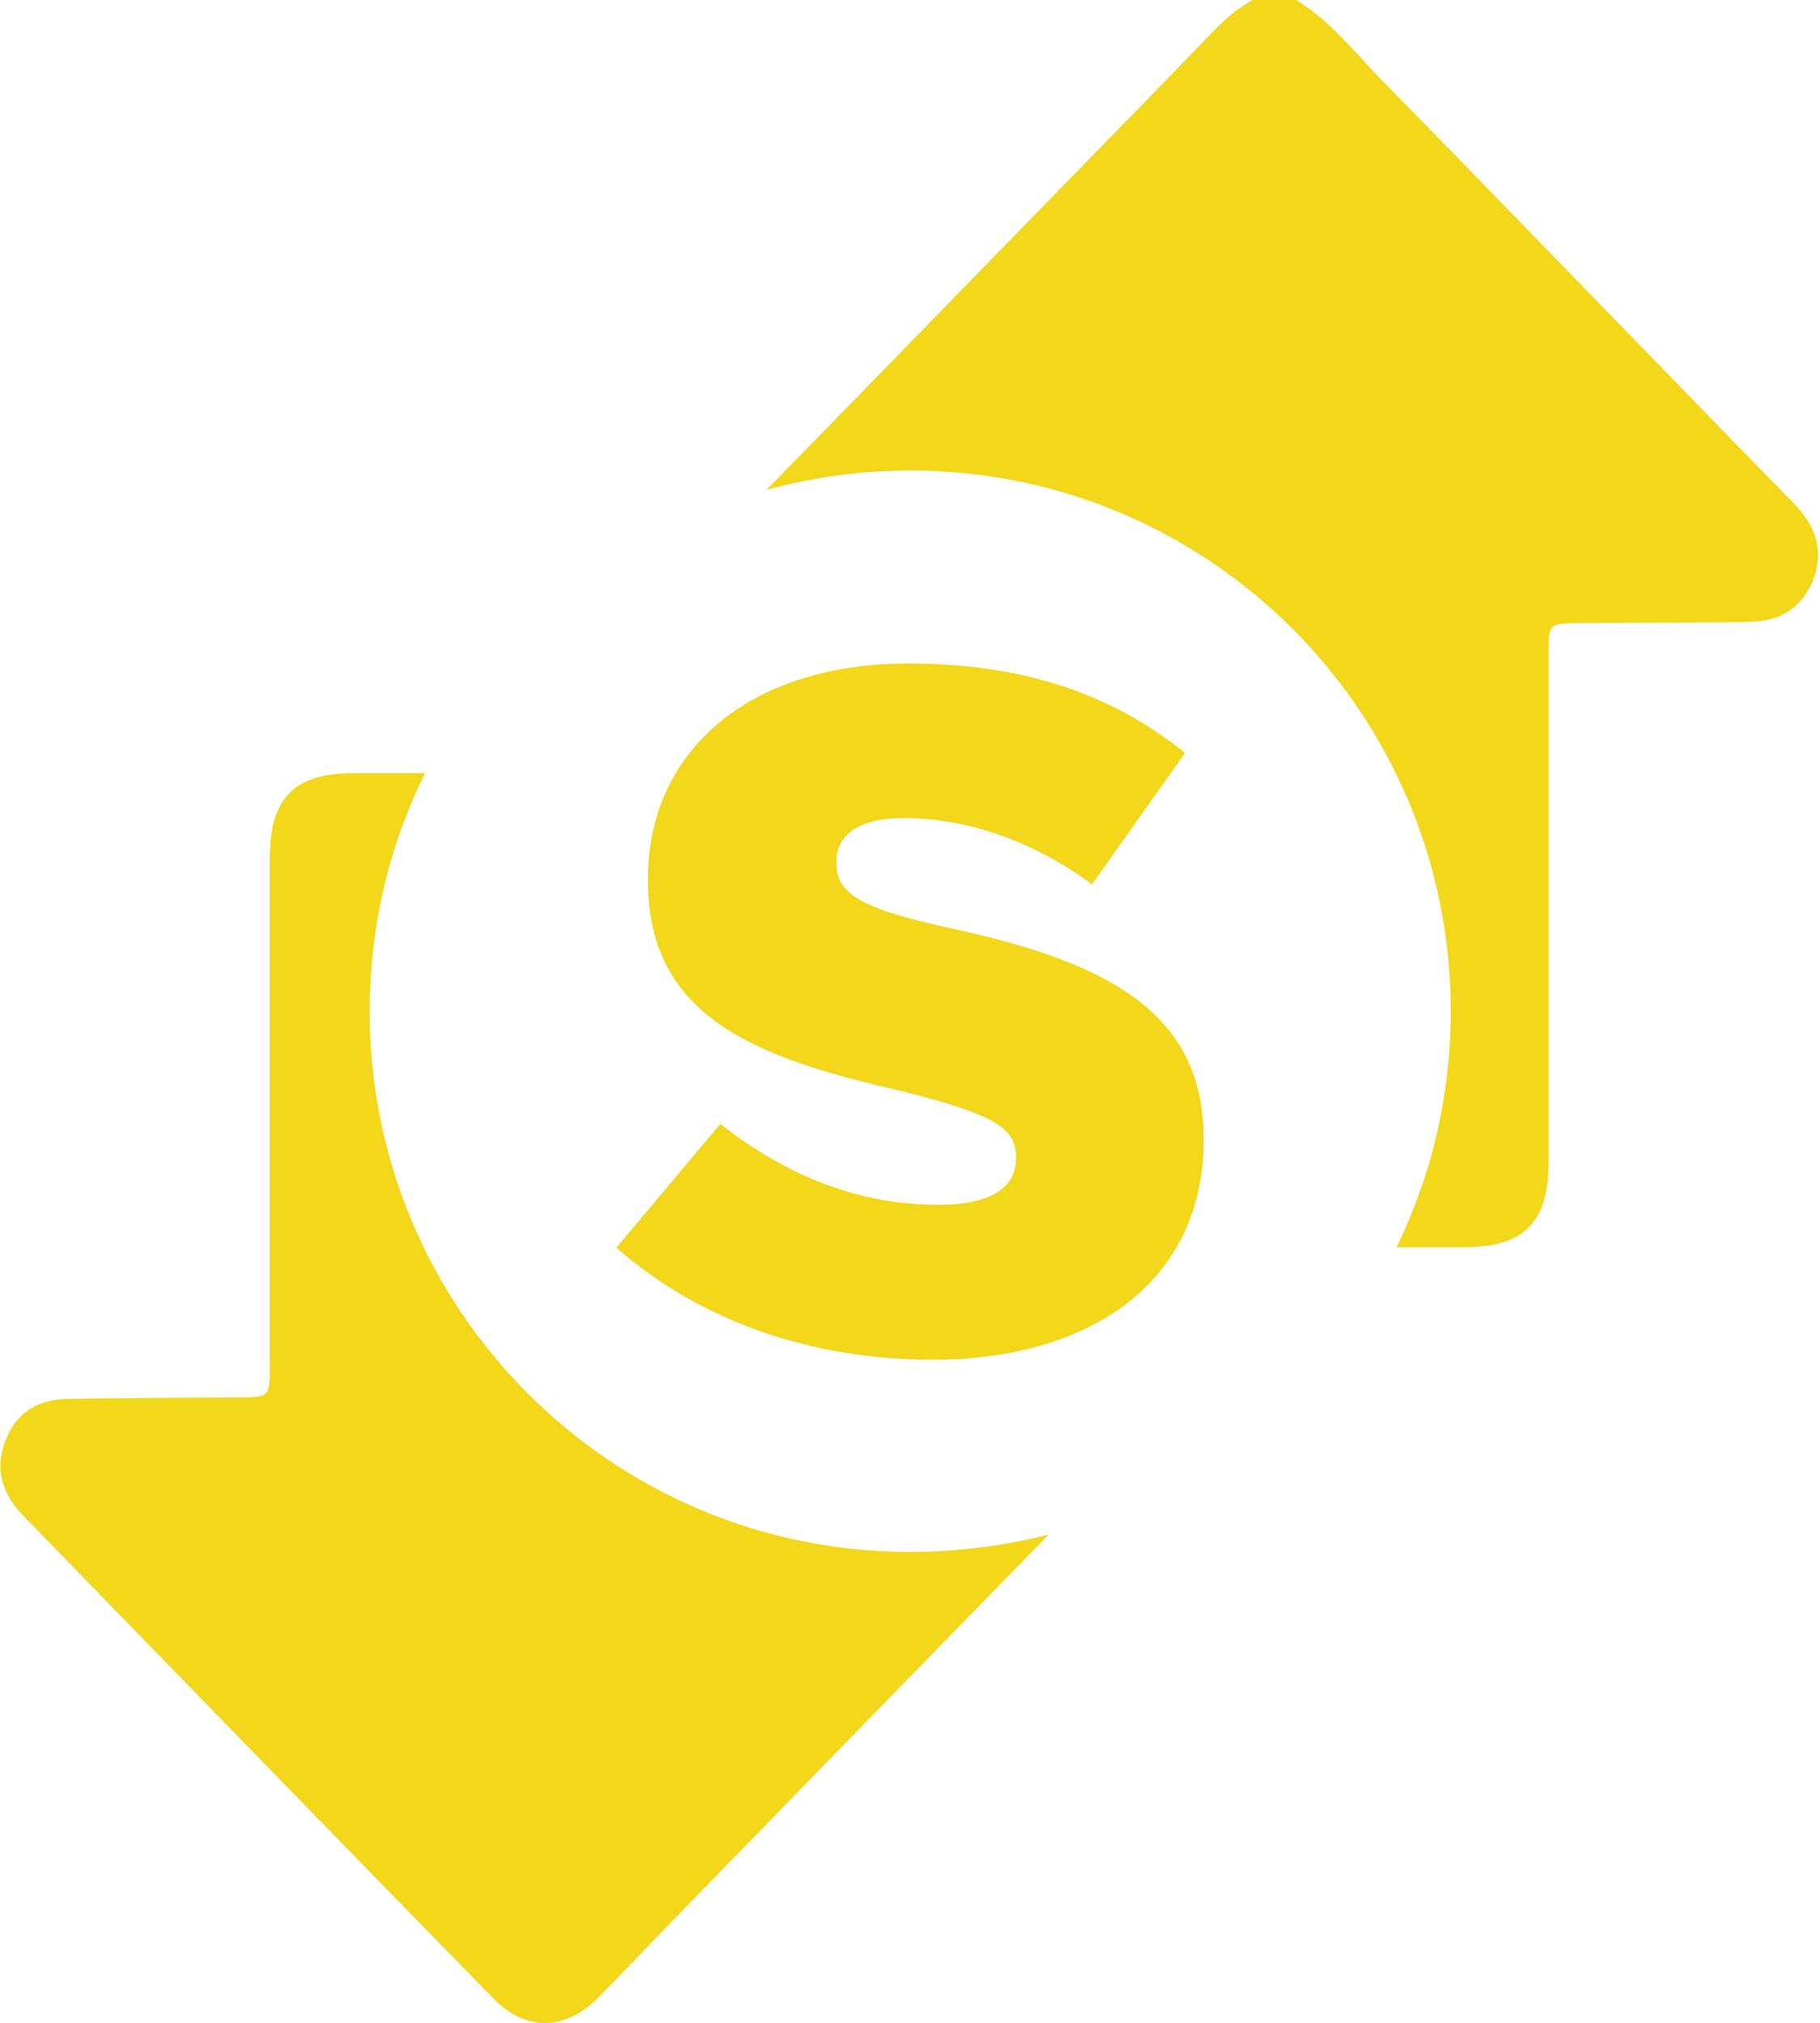 <?xml version="1.0" encoding="utf-8"?>
<!-- Generator: Adobe Illustrator 27.1.0, SVG Export Plug-In . SVG Version: 6.00 Build 0)  -->
<svg version="1.1" id="Layer_1" xmlns="http://www.w3.org/2000/svg" xmlns:xlink="http://www.w3.org/1999/xlink" x="0px" y="0px"
	 viewBox="0 0 450 500" style="enable-background:new 0 0 450 500;" xml:space="preserve">
<style type="text/css">
	.st0{fill:#F2D71A;}
</style>
<g>
	<defs>
		<rect id="SVGID_1_" width="449.5" height="500"/>
	</defs>
	<clipPath id="SVGID_00000012462653457374453030000000578427779050556564_">
		<use xlink:href="#SVGID_1_"  style="overflow:visible;"/>
	</clipPath>
</g>
<path class="st0" d="M443.4,124.3c-10-10.2-20-20.5-29.9-30.7c-23.7-24.3-47.3-48.8-71.1-73c-7-7.1-13.2-15.3-21.9-20.6l0,0h-10.7
	c-3.5,1.8-6.4,4.3-9.2,7.1c-13.2,13.7-26.5,27.3-39.8,40.9c-23.8,24.4-47.5,48.8-71.3,73.1c11.3-3.1,23.3-4.8,35.6-4.8
	c73.8,0,133.6,59.8,133.6,133.6c0,21-4.8,40.8-13.4,58.4c5.5,0,11,0,16.4,0c15.2,0,21.2-6.1,21.2-21.3c0-41.8,0-83.5,0-125.3
	c0-7.7,0-7.6,7.9-7.7c14-0.1,28,0,41.9-0.3c7.5-0.1,13.1-3.6,15.8-10.9C451.1,135.6,448.6,129.6,443.4,124.3z"/>
<path class="st0" d="M225,383.6c-73.8,0-133.6-59.8-133.6-133.6c0-21.2,4.9-41.2,13.7-58.9c-5.8,0-11.7,0-17.5,0
	c-14.9,0-20.9,6.1-20.9,21.1c0,41.8,0,83.5,0,125.3c0,7.9,0,7.9-8.1,7.9c-14.1,0.1-28.3,0.1-42.4,0.4c-7.4,0.2-12.7,3.9-15.1,11
	c-2.4,6.9-0.3,12.7,4.6,17.8C44.4,414.4,83.1,454.2,122,494c8.1,8.3,18,7.9,26.1-0.4c14-14.5,28-29,42.1-43.4
	c23-23.7,46.1-47.3,69.1-70.9C248.3,382.1,236.8,383.6,225,383.6z"/>
<g>
	<path class="st0" d="M152.4,308.4l25.7-30.6c16.9,13.3,34.9,20,53.9,20c12.6,0,19.2-4,19.2-11.4v-0.5c0-7.1-5.5-10.5-28.3-16.2
		c-35.2-8.1-62.7-17.8-62.7-52v-0.5c0-31.1,24.5-53.2,64.4-53.2c28.5,0,50.4,7.6,68.4,22.1l-23,32.5c-15.2-11.2-31.6-16.4-46.6-16.4
		c-11.2,0-16.6,4.3-16.6,10.7v0.5c0,7.4,5.7,11.2,29,16.2c38,8.3,61.8,20.7,61.8,51.8v0.5c0,34-26.8,54.2-67.2,54.2
		C200.6,336,173.3,326.7,152.4,308.4z"/>
</g>
</svg>

